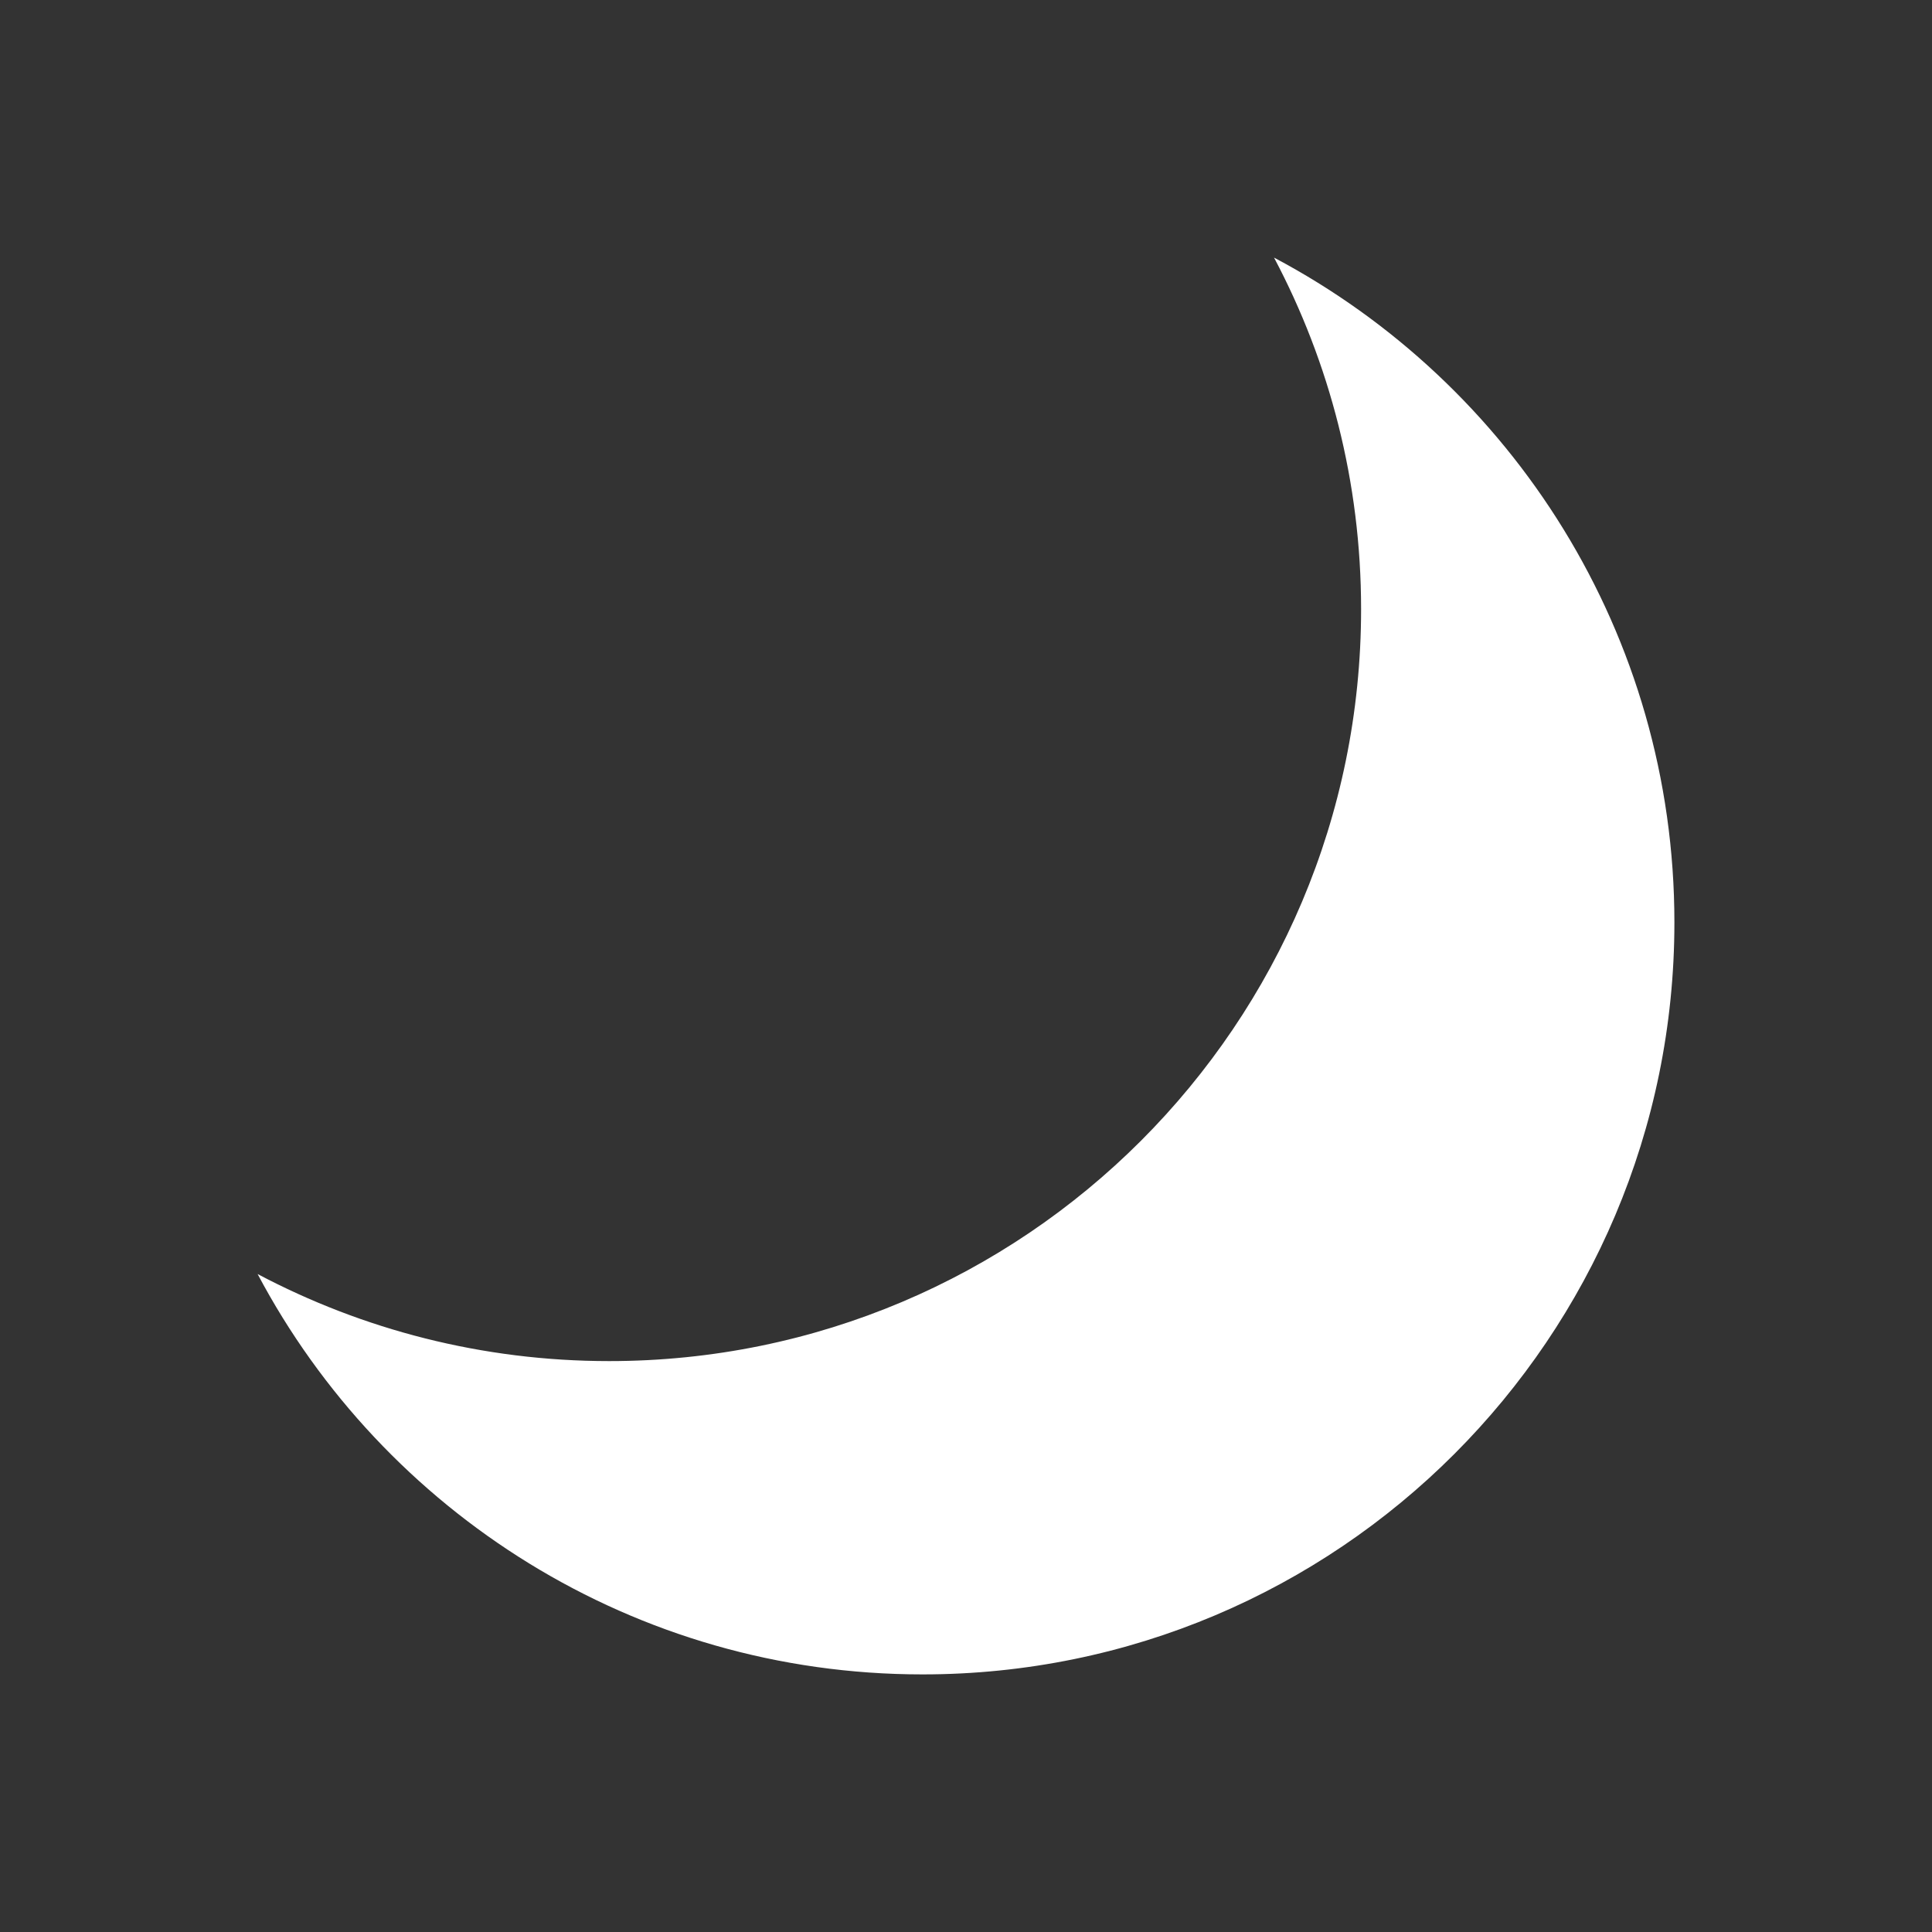 <svg width="30" height="30" viewBox="0 0 30 30" fill="none" xmlns="http://www.w3.org/2000/svg">
<rect x="0" y="0" width="30" height="30" fill="#333333" stroke="none"/>
<path fill-rule="evenodd" clip-rule="evenodd" d="M19.783 4C23.481 5.959 26 9.848 26 14.324C26 20.772 20.773 26 14.325 26C9.848 26 5.959 23.48 4 19.783C5.629 20.645 7.487 21.135 9.459 21.135C15.908 21.135 21.135 15.908 21.135 9.458C21.135 7.487 20.646 5.629 19.783 4Z" fill="white"/>
<mask id="mask0" mask-type="alpha" maskUnits="userSpaceOnUse" x="0" y="0" width="30" height="30">
<path fill-rule="evenodd" clip-rule="evenodd" d="M21.522 0C26.566 2.672 30 7.974 30 14.078C30 22.87 22.872 30 14.079 30C7.974 30 2.672 26.564 0 21.522C2.222 22.698 4.756 23.366 7.445 23.366C16.238 23.366 23.366 16.238 23.366 7.443C23.366 4.756 22.7 2.222 21.522 0Z" fill="white"/>
</mask>
<g mask="url(#mask0)">
</g>
</svg>